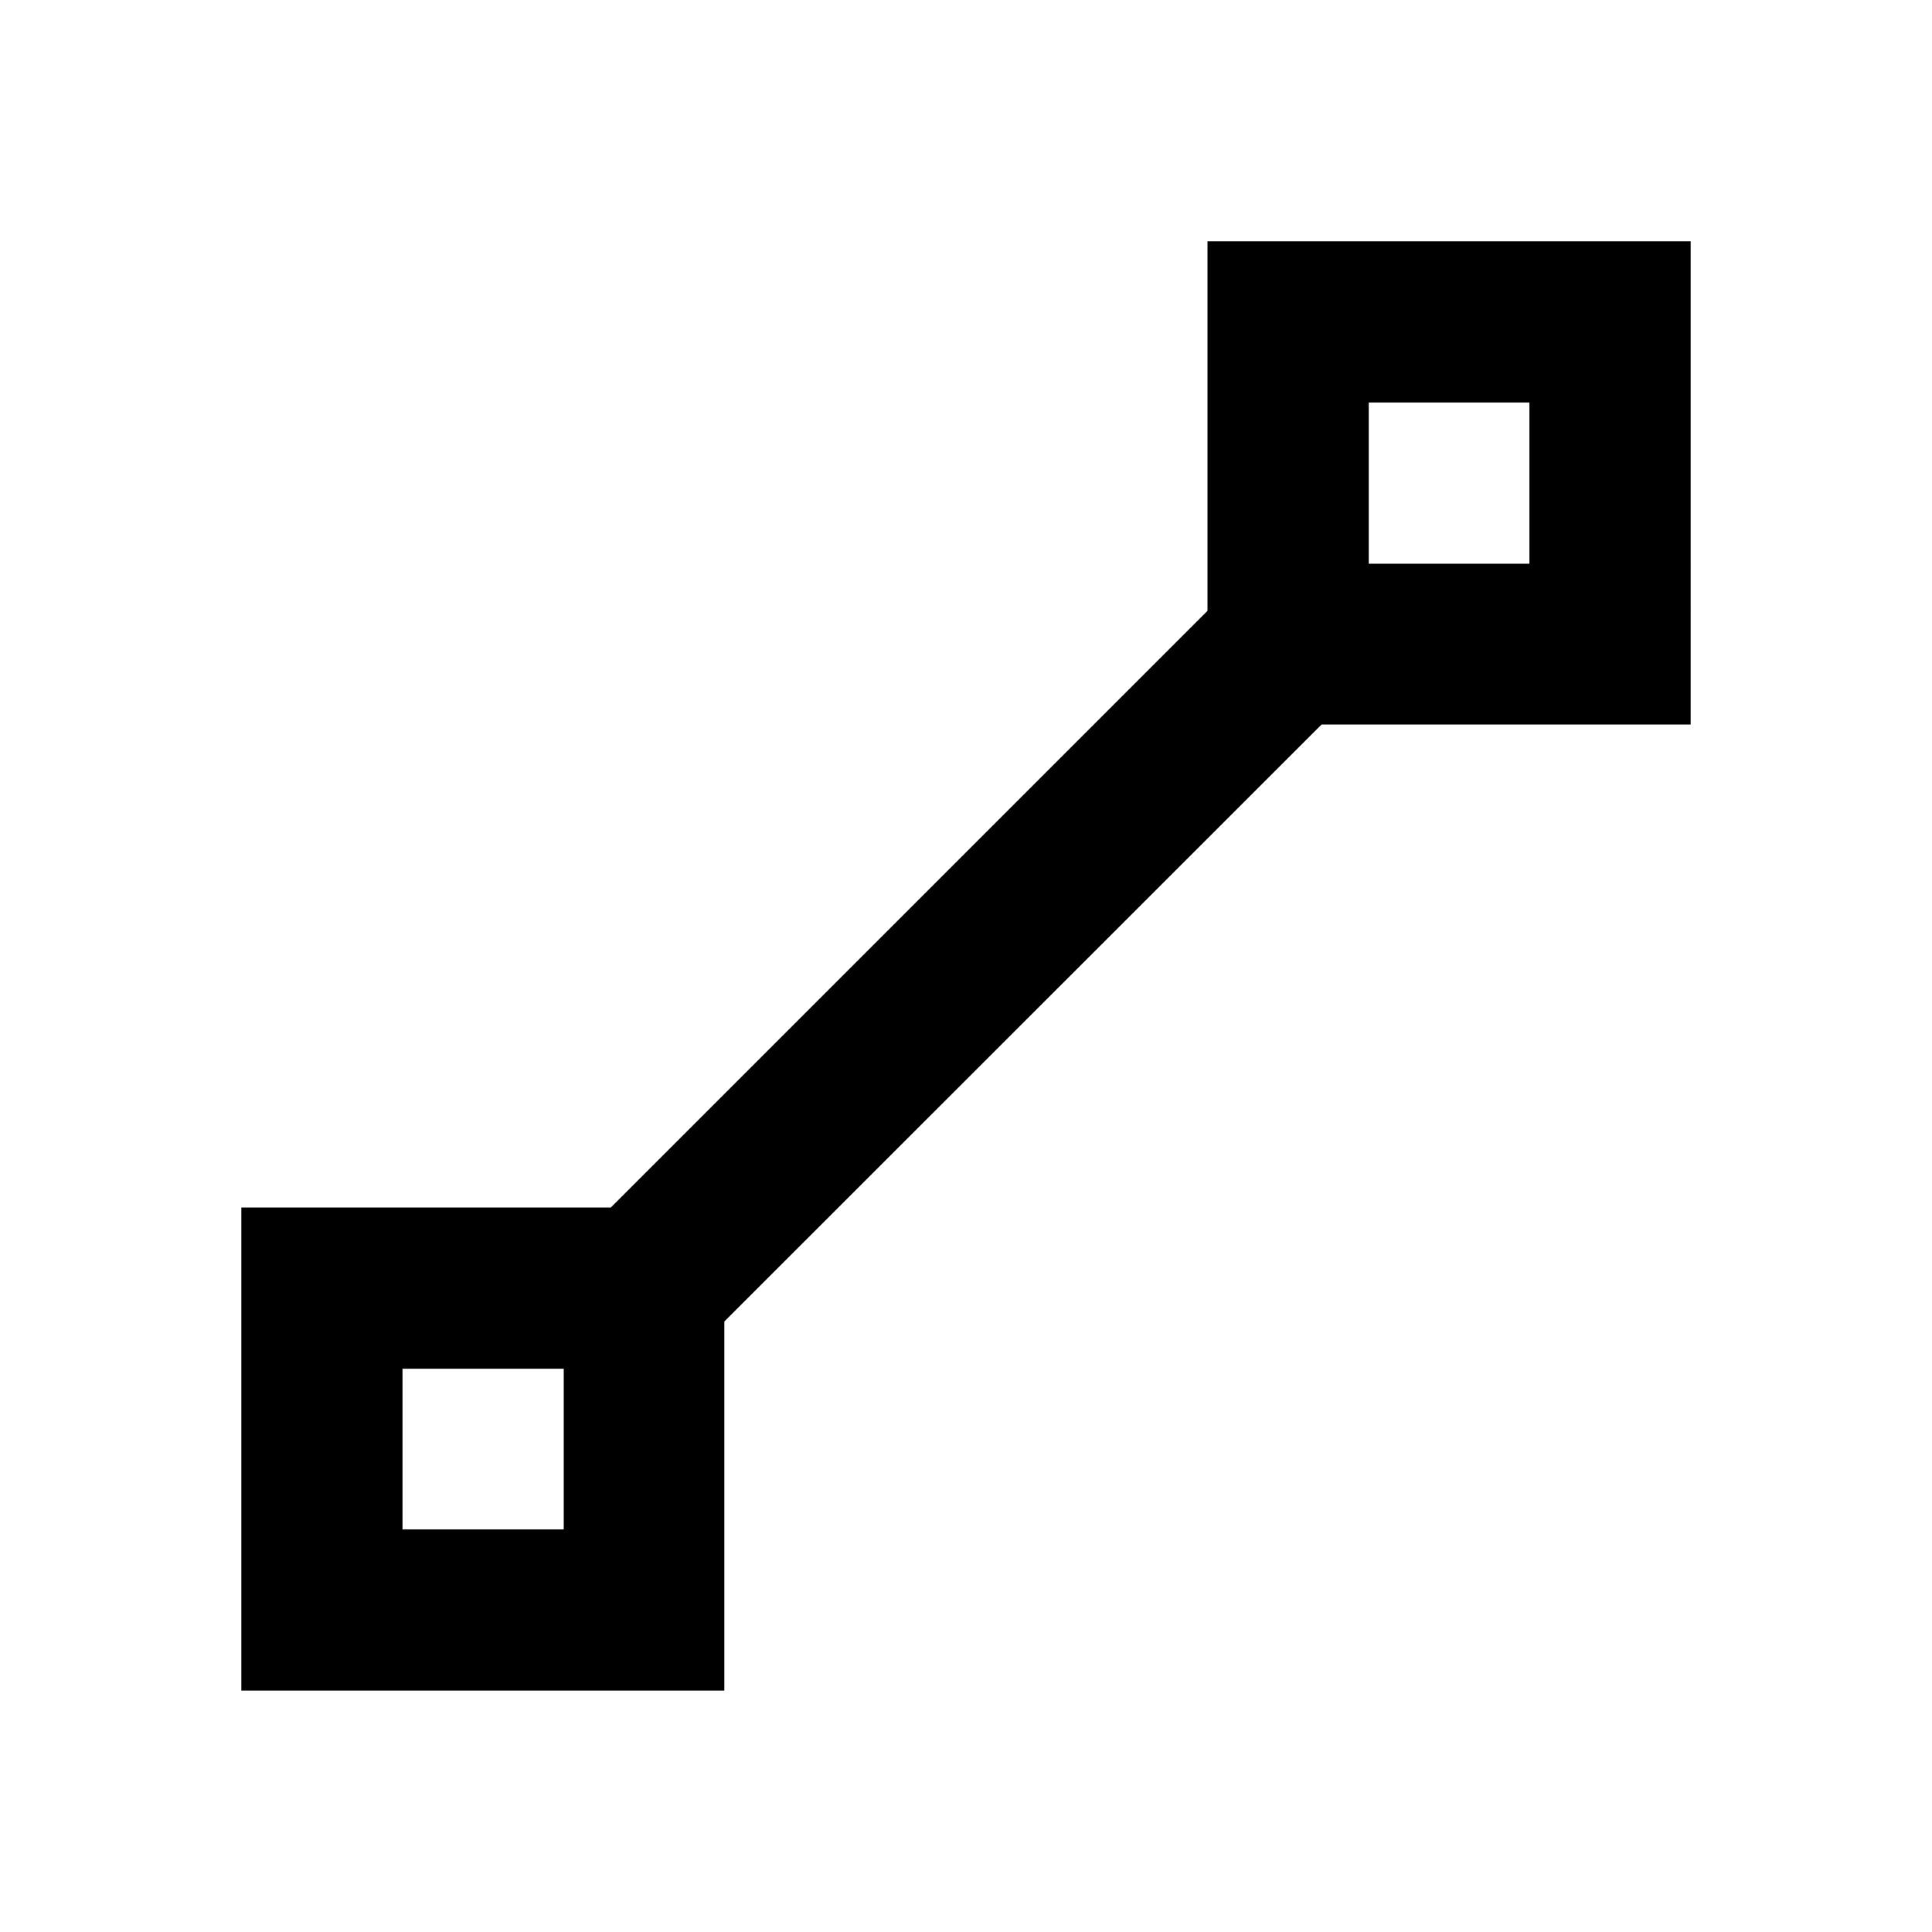 <svg xmlns="http://www.w3.org/2000/svg" baseProfile="full" viewBox="0 0 24.00 24.00"><path fill-rule="evenodd" d="M15 2.998v4.59L7.588 15h-4.59v6.001h6v-4.585L16.417 9h4.585V2.998M17.003 5h1.996v2.003h-1.996M5 17.003h2.003v1.996H5"/></svg>